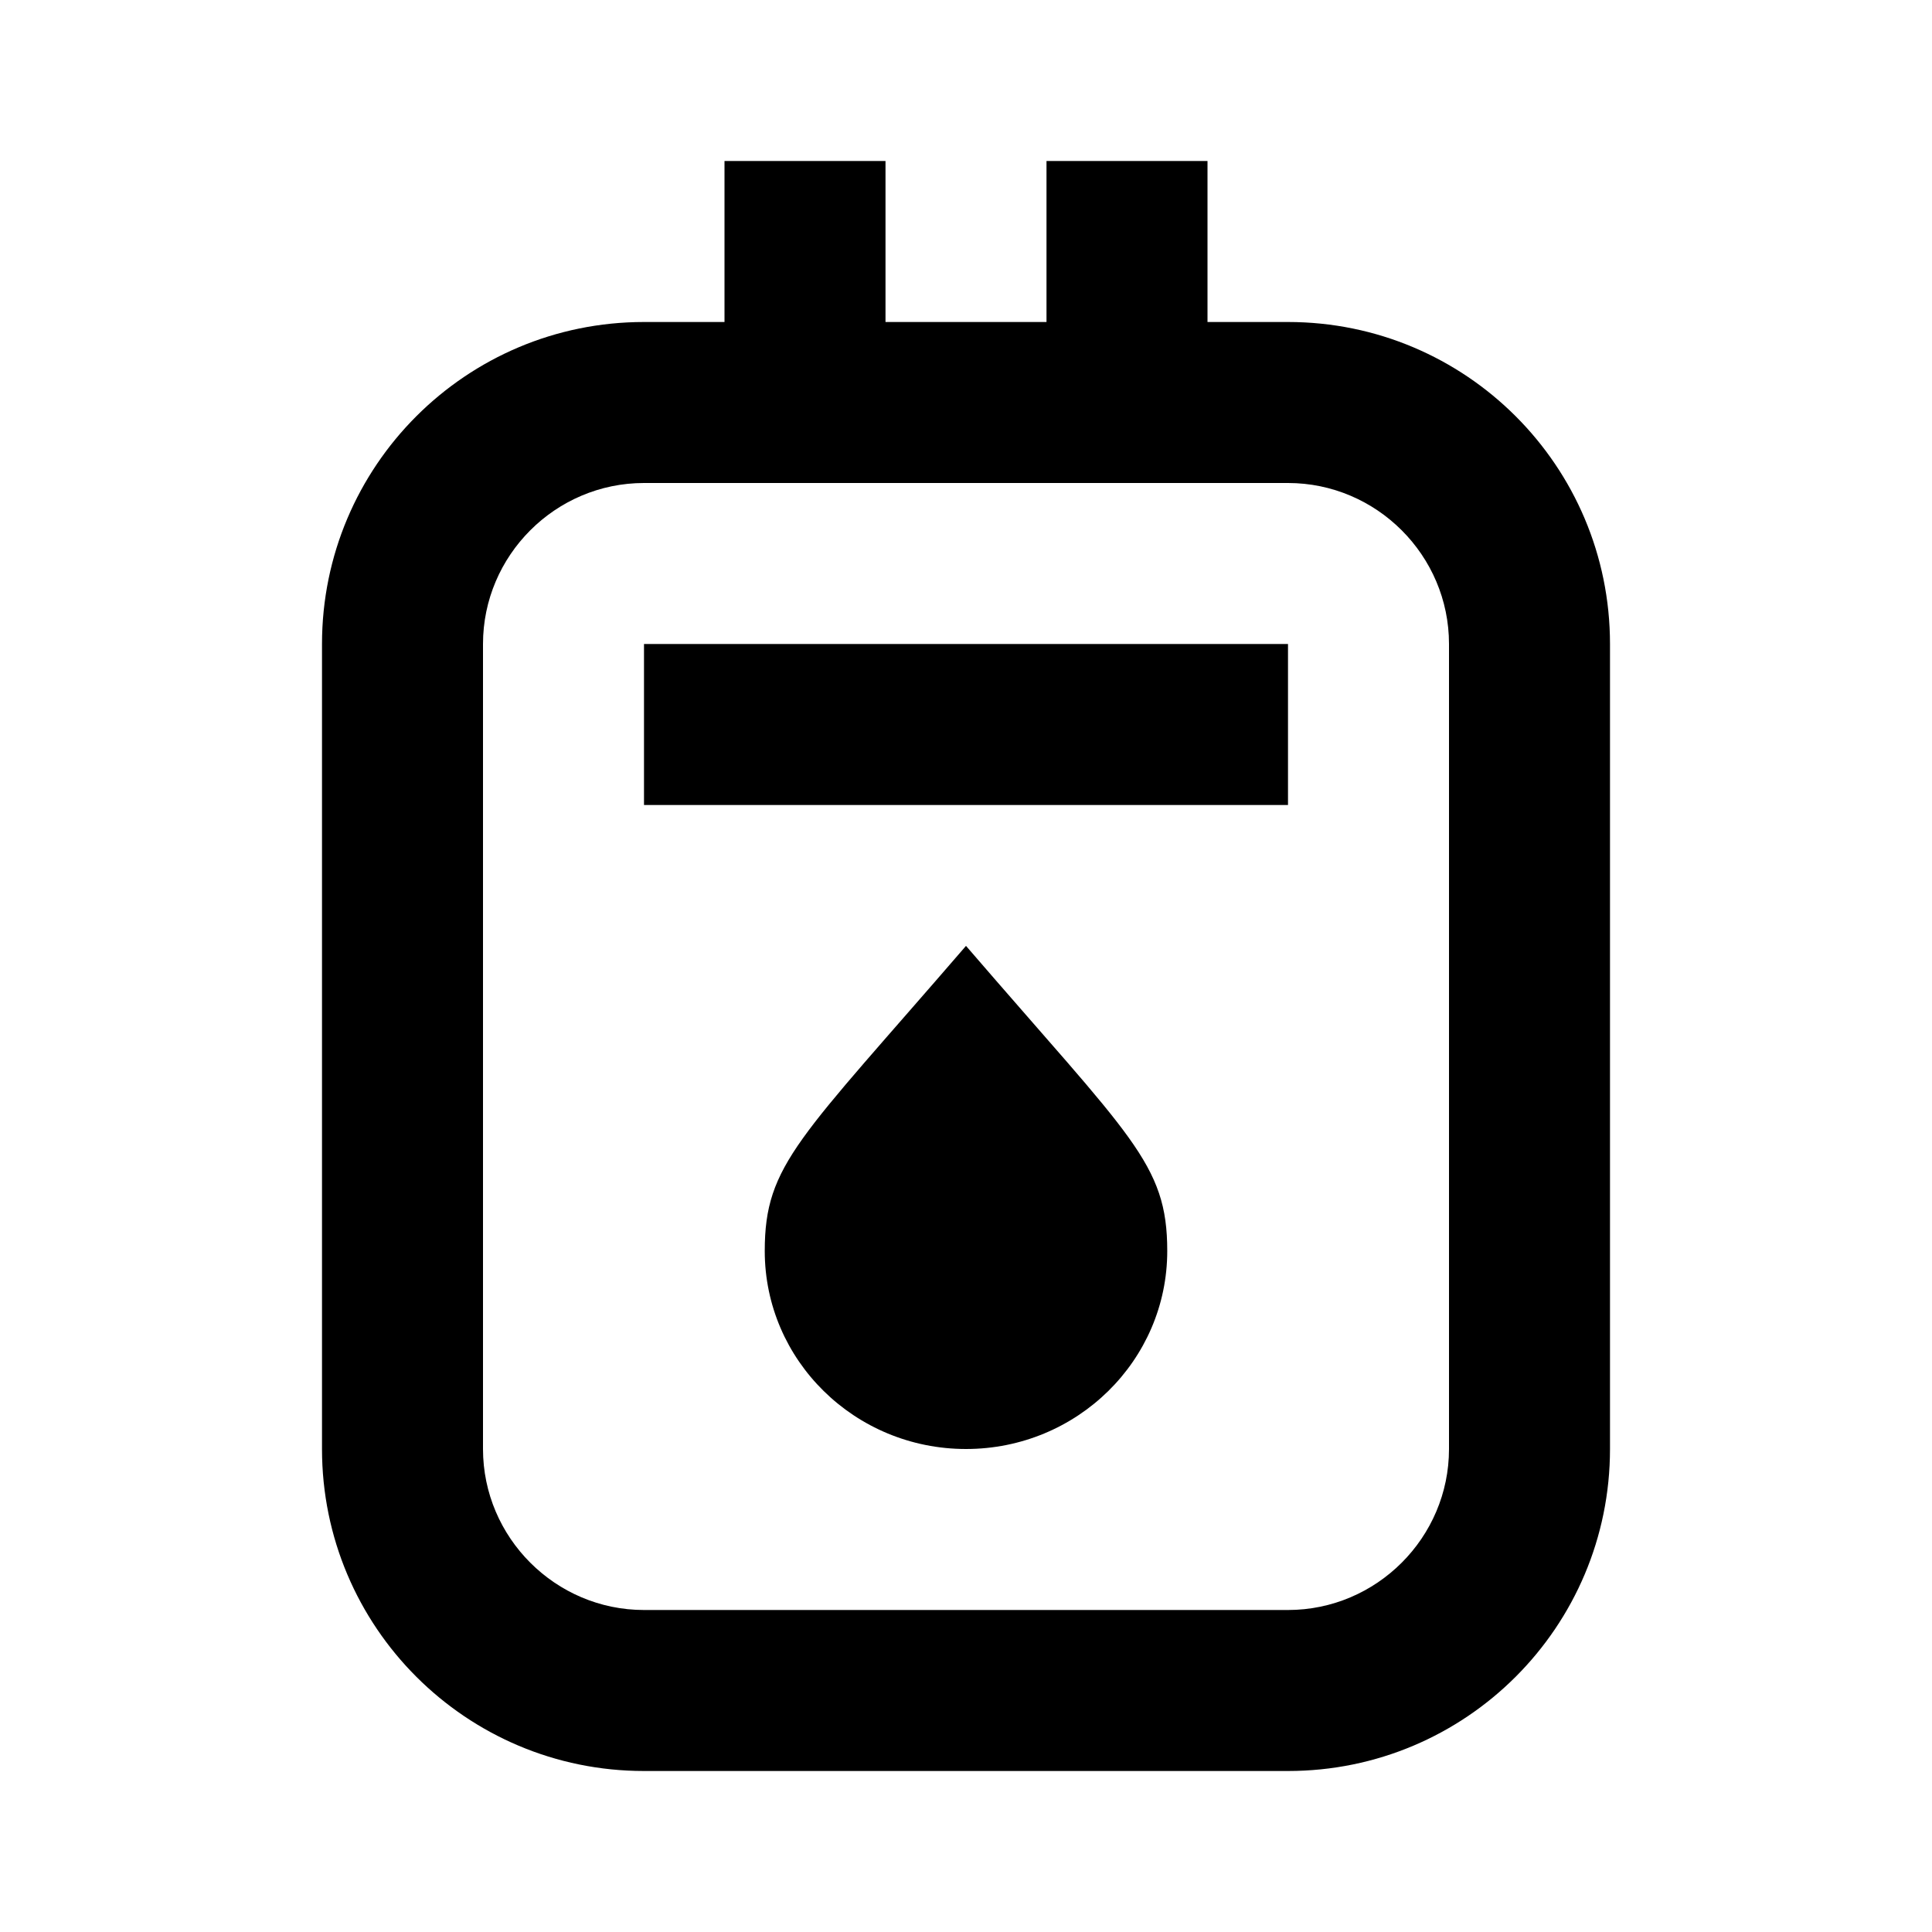 <svg  viewBox="0 0 24 24" fill="currentColor"><path  d="M16 4H15V2H13V4H11V2H9V4H8C5.79 4 4 5.79 4 8V18C4 20.21 5.79 22 8 22H16C18.21 22 20 20.21 20 18V8C20 5.79 18.21 4 16 4M18 18C18 19.1 17.1 20 16 20H8C6.9 20 6 19.1 6 18V8C6 6.9 6.9 6 8 6H16C17.1 6 18 6.9 18 8V18M9.5 15.54C9.5 16.9 10.62 18 12 18S14.5 16.9 14.5 15.54C14.5 14.45 14.05 14.13 12 11.75C9.93 14.15 9.5 14.46 9.5 15.54M8 8H16V10H8V8Z"/></svg>